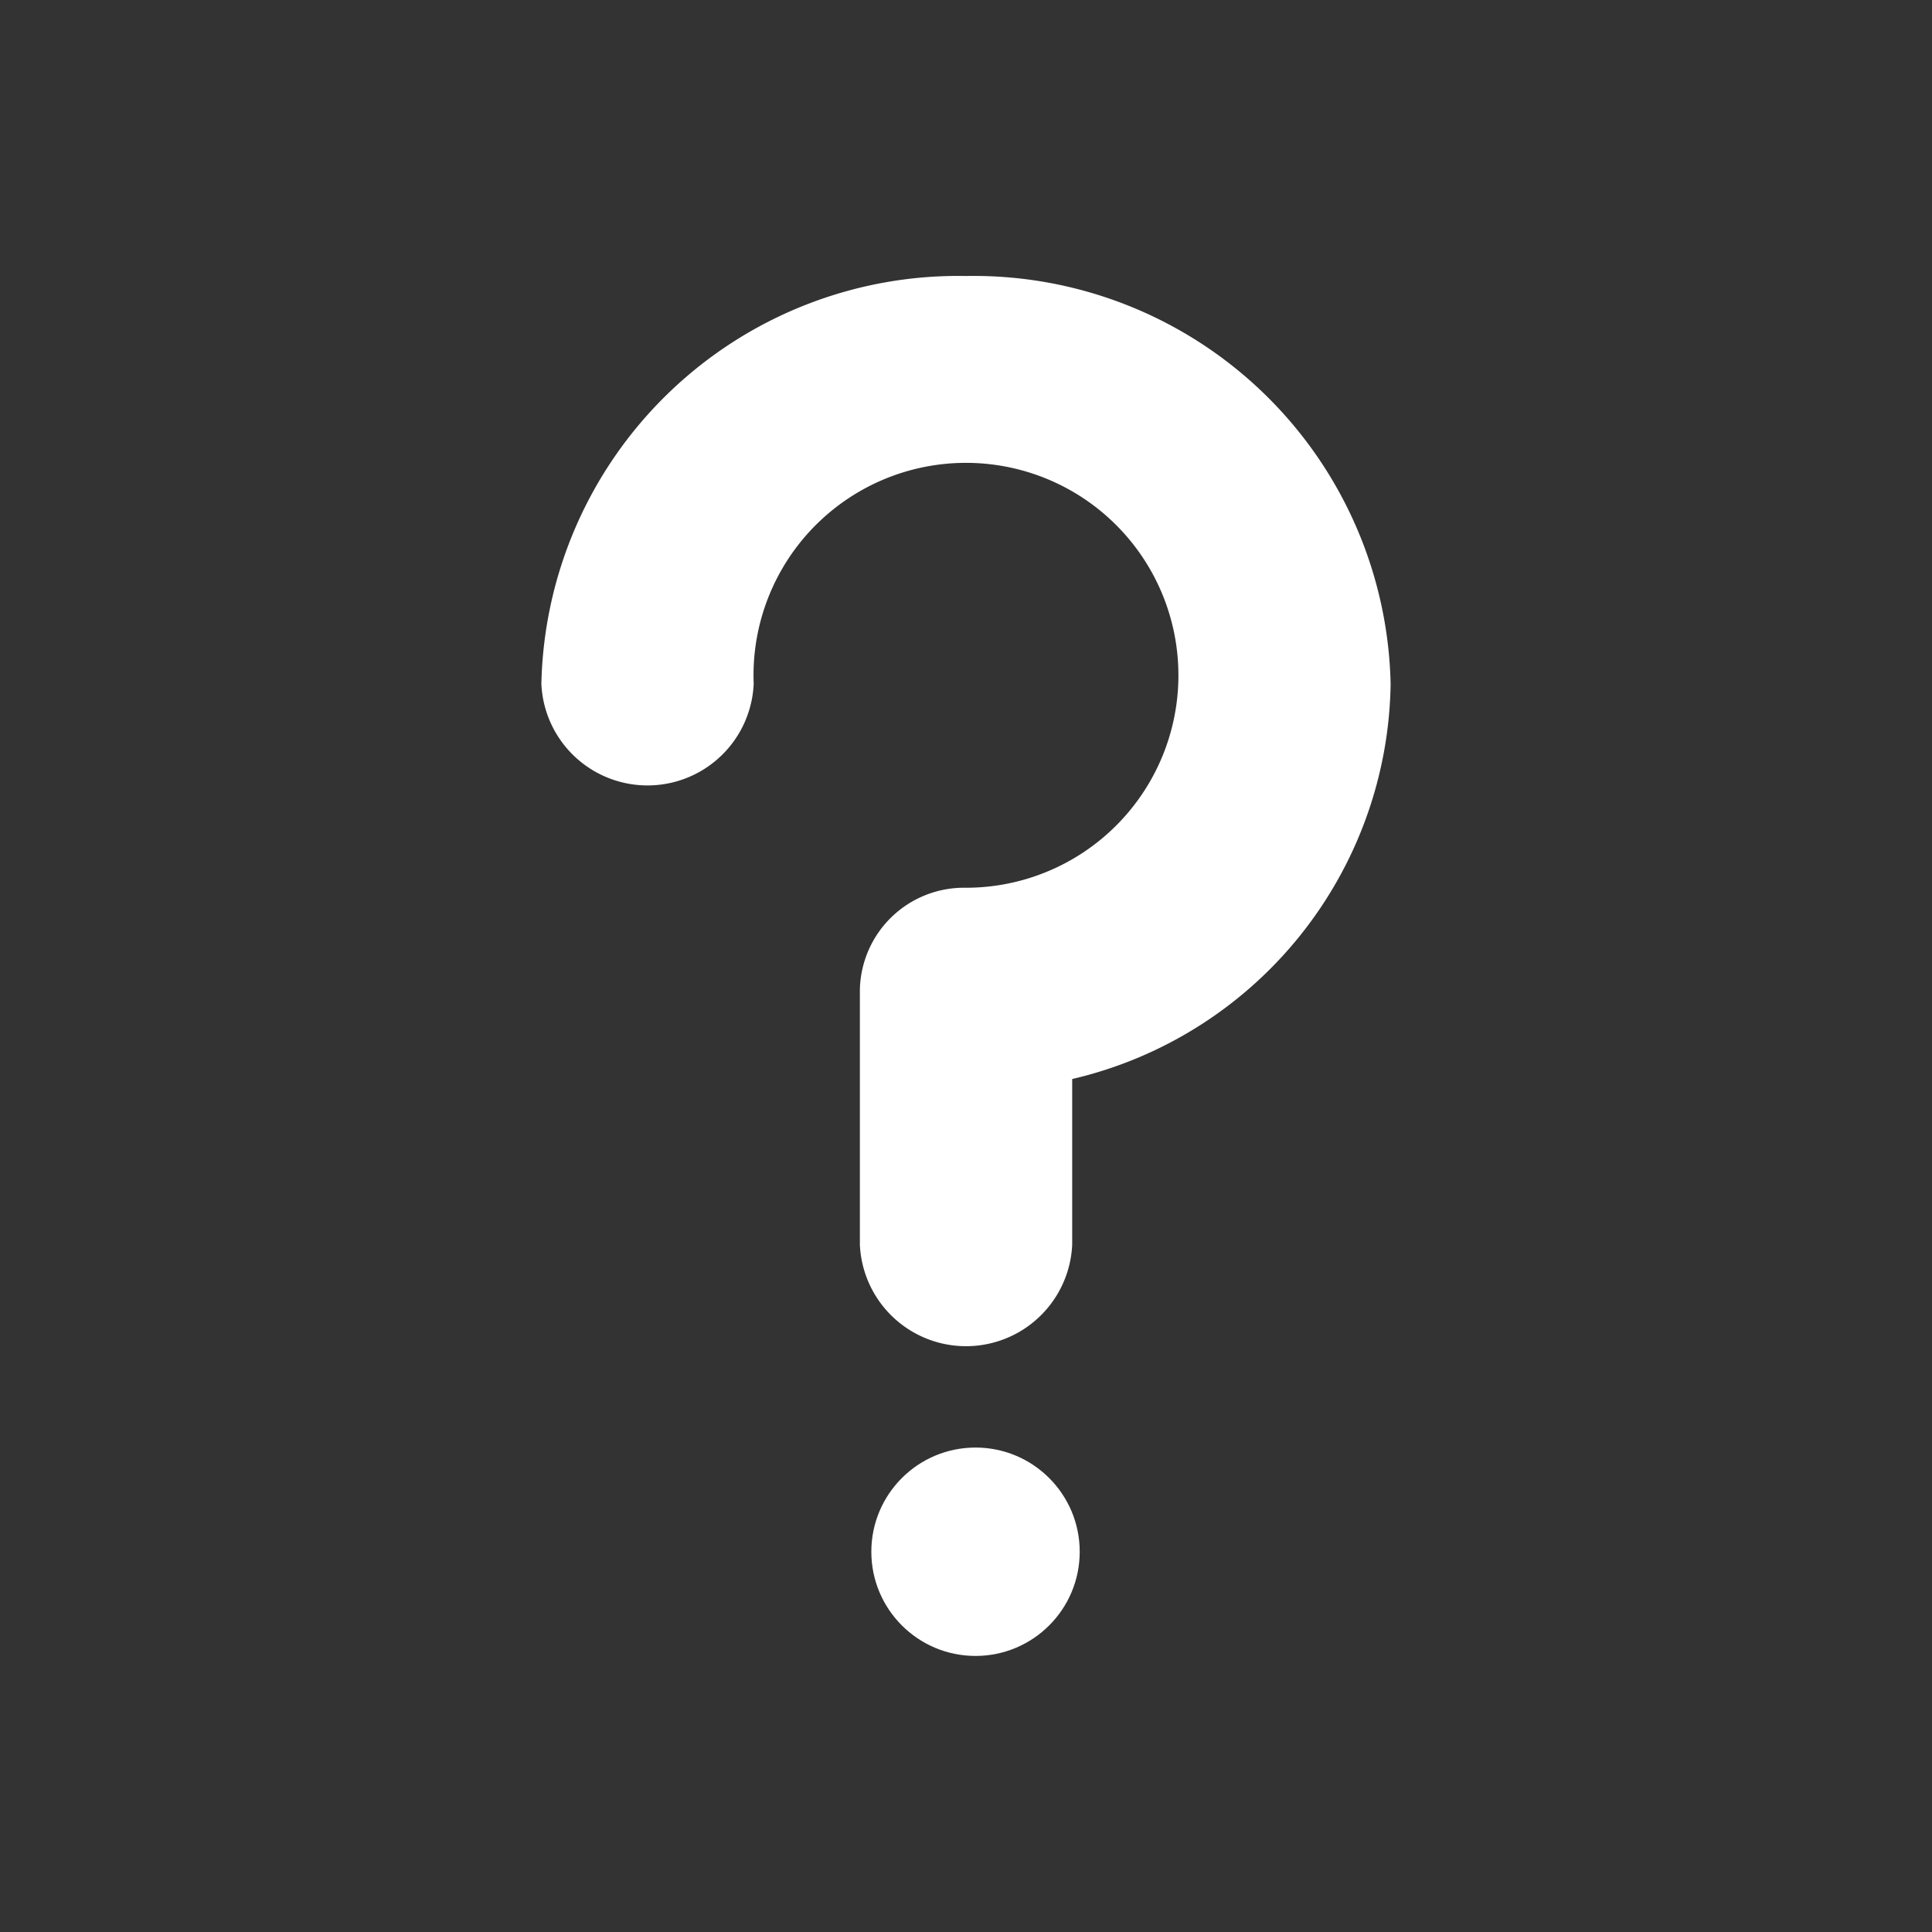 <svg xmlns="http://www.w3.org/2000/svg" width="28" height="28" viewBox="0 0 28 28">
  <rect x="0" y="0" width="28" height="28" fill="#333333" stroke="none"/>
  <g id="how_to_play_icon" transform="translate(-268 -62)">
    <g id="Rectangle_9448" data-name="Rectangle 9448" transform="translate(268 62)" fill="#fff" stroke="#707070" stroke-width="1" opacity="0">
      <rect width="28" height="28" stroke="none"/>
      <rect x="0.5" y="0.5" width="27" height="27" fill="none"/>
    </g>
    <g id="Group_10312" data-name="Group 10312" transform="translate(275.846 66)">
      <circle id="Ellipse_530" data-name="Ellipse 530" cx="1.51" cy="1.51" r="1.51" transform="translate(4.782 16.979)" fill="#fff"/>
      <path id="Path_16482" data-name="Path 16482" d="M182.154,128.5A6.043,6.043,0,0,0,176,134.411a1.54,1.54,0,0,0,3.077,0,3.079,3.079,0,1,1,3.077,2.955,1.509,1.509,0,0,0-1.538,1.478v3.694a1.54,1.54,0,0,0,3.077,0v-2.4a5.97,5.97,0,0,0,4.615-5.724A6.043,6.043,0,0,0,182.154,128.5Z" transform="translate(-176 -128.5)" fill="#fff"/>
    </g>
  </g>
</svg>
